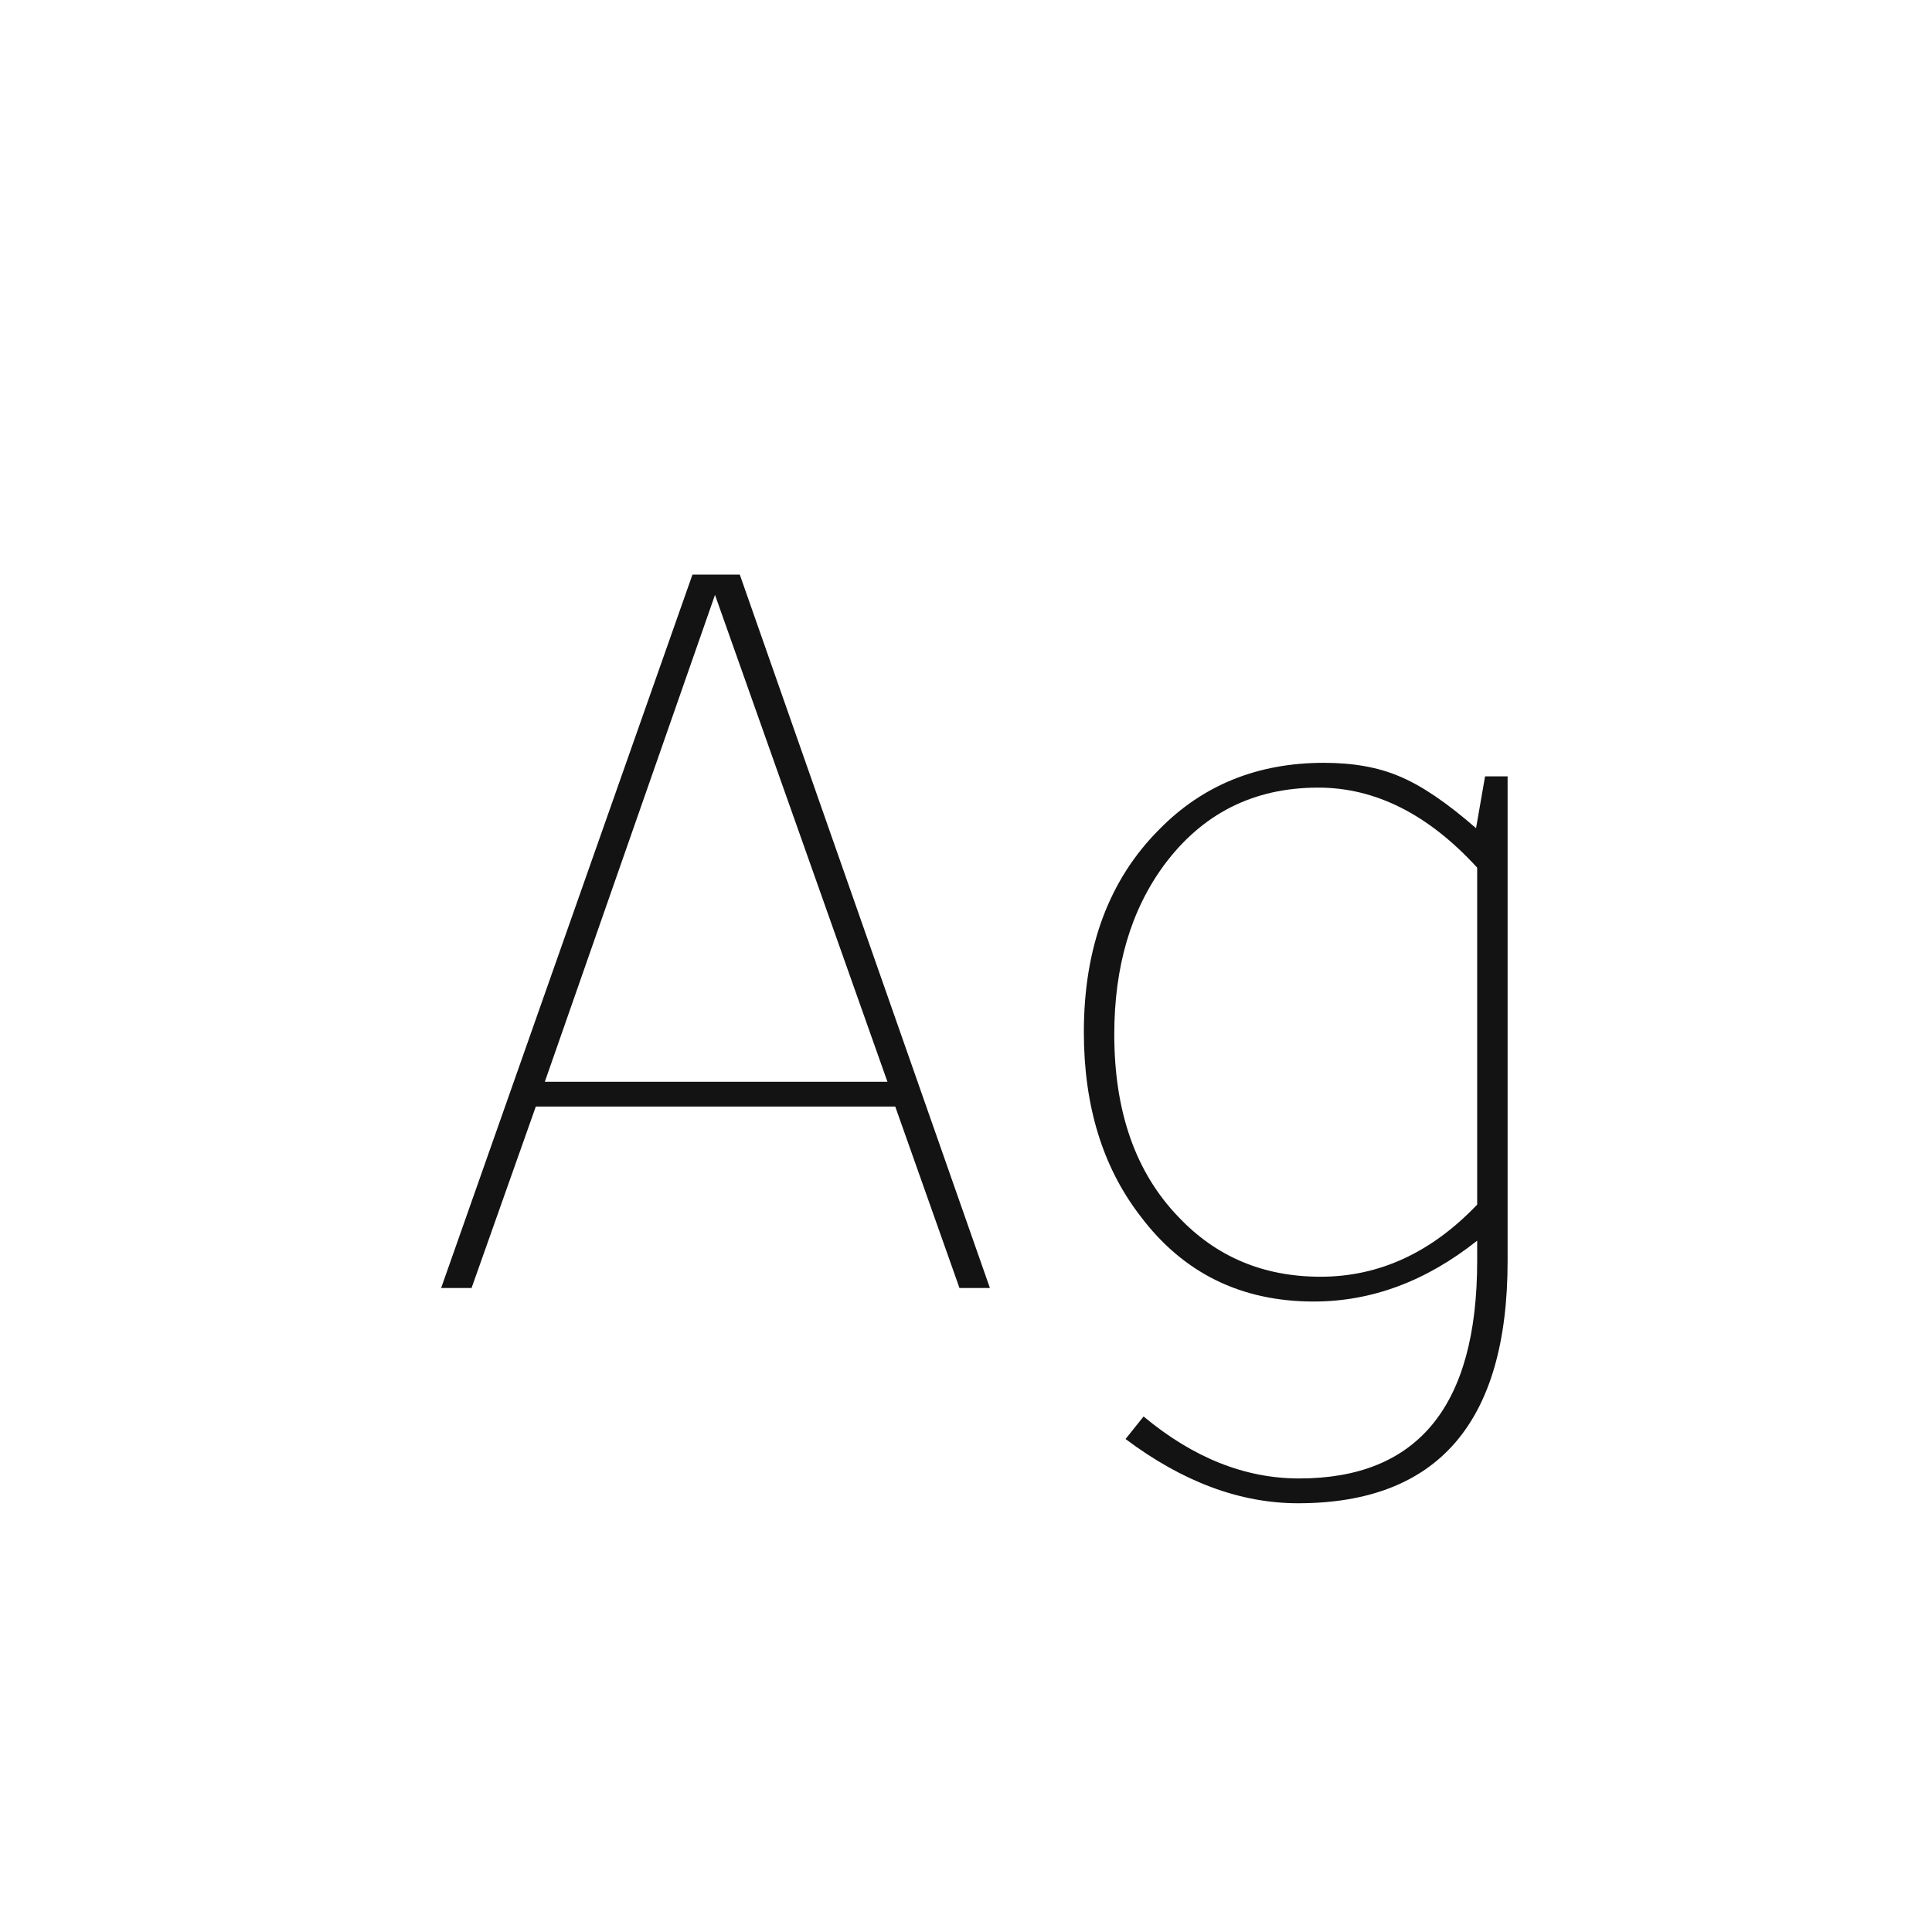 <svg width="24" height="24" viewBox="0 0 24 24" fill="none" xmlns="http://www.w3.org/2000/svg">
<path d="M8.602 7.138H9.19L12.297 16H11.919L11.121 13.746H6.656L5.858 16H5.48L8.602 7.138ZM8.882 7.39L6.768 13.438H11.024L8.882 7.39ZM18.336 10.288L18.448 9.644H18.728V15.664C18.728 17.67 17.86 18.674 16.124 18.674C15.405 18.674 14.691 18.408 13.982 17.876L14.206 17.596C14.822 18.109 15.466 18.366 16.138 18.366C17.613 18.366 18.35 17.465 18.35 15.664V15.412C17.715 15.916 17.039 16.168 16.32 16.168C15.415 16.168 14.696 15.813 14.164 15.104C13.697 14.497 13.464 13.736 13.464 12.822C13.464 11.767 13.777 10.927 14.402 10.302C14.943 9.751 15.625 9.476 16.446 9.476C16.81 9.476 17.123 9.532 17.384 9.644C17.655 9.756 17.972 9.97 18.336 10.288ZM18.35 14.964V10.778C17.743 10.115 17.085 9.784 16.376 9.784C15.573 9.784 14.934 10.106 14.458 10.75C14.047 11.31 13.842 12.01 13.842 12.85C13.842 13.811 14.108 14.567 14.64 15.118C15.107 15.612 15.695 15.86 16.404 15.86C17.132 15.86 17.781 15.561 18.35 14.964Z" fill="#131313"/>
</svg>
